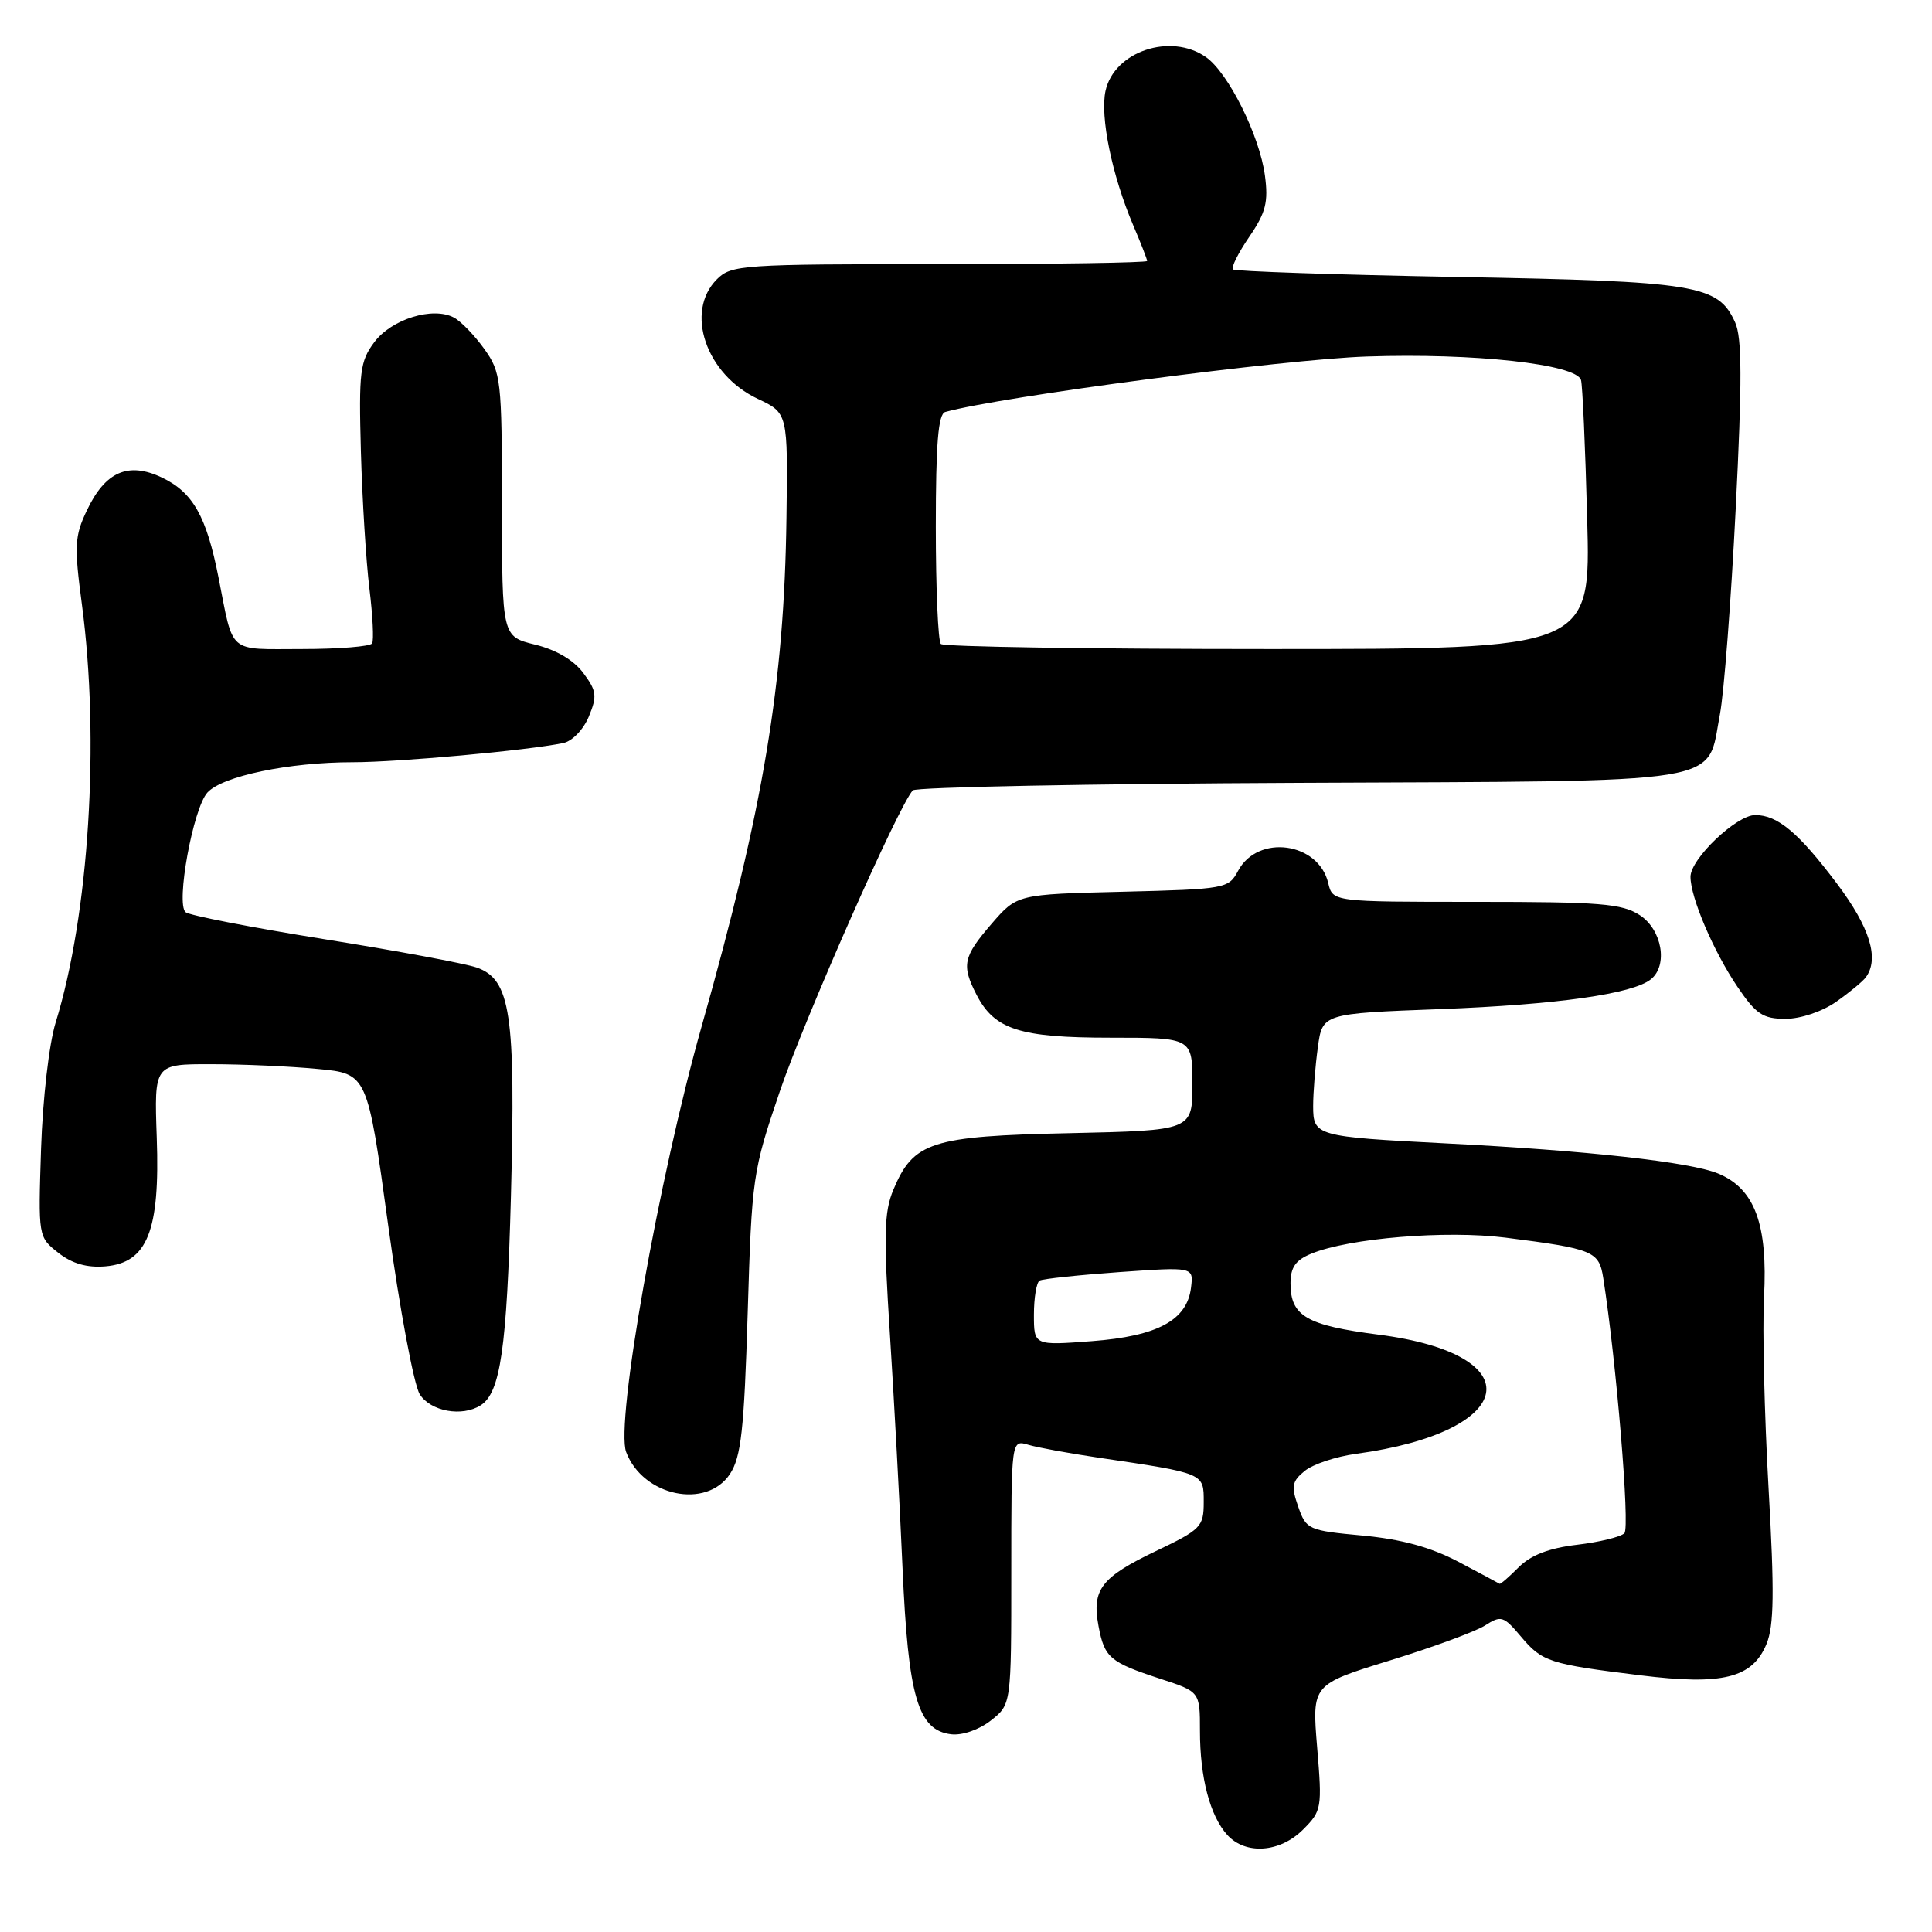 <?xml version="1.0" encoding="UTF-8" standalone="no"?>
<!DOCTYPE svg PUBLIC "-//W3C//DTD SVG 1.1//EN" "http://www.w3.org/Graphics/SVG/1.1/DTD/svg11.dtd" >
<svg xmlns="http://www.w3.org/2000/svg" xmlns:xlink="http://www.w3.org/1999/xlink" version="1.1" viewBox="0 0 256 256">
 <g >
 <path fill="currentColor"
d=" M 172.66 242.43 C 175.14 239.95 175.20 239.58 174.53 231.54 C 173.84 223.21 173.84 223.21 184.17 220.02 C 189.85 218.27 195.53 216.18 196.78 215.38 C 198.90 214.02 199.23 214.12 201.53 216.85 C 204.35 220.20 205.26 220.50 217.36 221.99 C 228.26 223.34 232.20 222.36 234.07 217.84 C 235.07 215.41 235.13 210.99 234.34 197.13 C 233.79 187.43 233.52 176.08 233.74 171.89 C 234.26 162.24 232.52 157.53 227.69 155.51 C 224.00 153.97 210.31 152.45 191.50 151.50 C 174.36 150.62 174.00 150.52 174.00 146.56 C 174.00 144.76 174.28 141.26 174.62 138.79 C 175.23 134.30 175.23 134.30 190.87 133.71 C 206.35 133.12 216.33 131.70 218.75 129.76 C 221.05 127.91 220.23 123.20 217.29 121.27 C 214.93 119.73 212.07 119.50 195.58 119.50 C 176.59 119.50 176.59 119.50 176.00 117.02 C 174.72 111.59 166.68 110.49 164.06 115.38 C 162.79 117.75 162.41 117.82 148.77 118.16 C 134.77 118.50 134.77 118.50 131.38 122.42 C 127.61 126.79 127.38 127.89 129.41 131.84 C 131.79 136.43 135.14 137.50 147.15 137.50 C 158.00 137.50 158.00 137.50 158.00 143.65 C 158.00 149.79 158.00 149.79 141.70 150.15 C 123.37 150.54 121.03 151.30 118.37 157.66 C 117.14 160.61 117.07 163.68 117.92 176.83 C 118.47 185.45 119.23 199.36 119.59 207.75 C 120.34 224.87 121.63 229.28 126.05 229.80 C 127.52 229.97 129.75 229.19 131.30 227.97 C 134.00 225.85 134.00 225.85 134.00 208.31 C 134.00 190.77 134.00 190.77 136.25 191.44 C 137.49 191.81 141.65 192.57 145.50 193.14 C 159.68 195.24 159.50 195.17 159.50 199.04 C 159.50 202.30 159.14 202.67 153.17 205.52 C 145.90 209.00 144.65 210.62 145.56 215.46 C 146.35 219.66 147.05 220.26 153.75 222.45 C 159.00 224.16 159.00 224.16 159.00 229.34 C 159.00 235.54 160.33 240.60 162.62 243.14 C 165.05 245.81 169.60 245.49 172.66 242.43 Z  M 96.73 195.30 C 98.20 193.05 98.60 189.48 99.07 174.05 C 99.62 155.97 99.72 155.22 103.34 144.58 C 106.60 135.00 119.04 106.83 120.95 104.73 C 121.33 104.30 144.40 103.85 172.22 103.73 C 229.87 103.47 226.08 104.09 227.90 94.64 C 228.44 91.81 229.38 79.56 229.99 67.41 C 230.85 50.46 230.83 44.71 229.91 42.71 C 227.65 37.73 224.90 37.28 193.17 36.70 C 177.03 36.41 163.62 35.95 163.37 35.70 C 163.11 35.44 164.09 33.49 165.54 31.37 C 167.73 28.17 168.08 26.77 167.61 23.26 C 166.90 17.95 162.76 9.65 159.80 7.57 C 155.13 4.30 147.64 6.81 146.49 12.03 C 145.74 15.44 147.35 23.26 150.15 29.83 C 151.17 32.22 152.00 34.35 152.00 34.58 C 152.00 34.81 139.62 35.00 124.50 35.00 C 98.33 35.00 96.90 35.10 95.00 37.00 C 90.70 41.30 93.54 49.62 100.41 52.85 C 104.40 54.73 104.40 54.73 104.21 68.61 C 103.92 90.60 101.19 106.96 92.97 136.00 C 87.28 156.10 81.52 188.60 82.97 192.41 C 85.19 198.27 93.62 200.03 96.73 195.30 Z  M 63.69 186.21 C 66.31 184.55 67.16 178.67 67.70 158.51 C 68.34 134.31 67.66 129.78 63.16 128.20 C 61.61 127.66 52.50 125.97 42.92 124.44 C 33.34 122.90 25.09 121.30 24.59 120.87 C 23.28 119.74 25.58 107.12 27.48 105.02 C 29.46 102.84 38.27 101.00 46.75 101.00 C 52.75 101.00 69.88 99.44 74.62 98.46 C 75.82 98.22 77.30 96.68 78.02 94.95 C 79.14 92.24 79.06 91.55 77.30 89.19 C 76.05 87.49 73.70 86.10 70.92 85.42 C 66.52 84.34 66.52 84.34 66.51 66.92 C 66.50 50.31 66.39 49.35 64.18 46.25 C 62.90 44.46 61.09 42.58 60.15 42.08 C 57.36 40.59 51.88 42.28 49.59 45.35 C 47.70 47.89 47.53 49.25 47.82 59.83 C 48.00 66.25 48.51 74.42 48.95 78.00 C 49.39 81.58 49.55 84.84 49.31 85.25 C 49.08 85.66 44.89 86.00 40.01 86.00 C 30.05 86.00 30.99 86.81 28.95 76.50 C 27.36 68.42 25.56 65.24 21.48 63.29 C 17.00 61.15 13.95 62.48 11.51 67.63 C 9.88 71.04 9.82 72.33 10.85 80.08 C 13.25 98.10 11.80 121.16 7.37 135.50 C 6.50 138.32 5.66 145.60 5.44 152.20 C 5.06 163.88 5.06 163.90 7.72 166.00 C 9.55 167.44 11.51 168.00 13.95 167.80 C 19.52 167.33 21.21 163.11 20.77 150.75 C 20.43 141.00 20.43 141.00 27.96 141.01 C 32.11 141.01 38.47 141.29 42.09 141.64 C 48.68 142.26 48.68 142.26 51.44 162.38 C 52.96 173.45 54.84 183.51 55.62 184.75 C 57.06 187.02 61.23 187.78 63.69 186.21 Z  M 243.29 132.75 C 245.06 131.51 246.83 130.05 247.23 129.50 C 249.05 127.03 247.78 122.90 243.41 117.09 C 238.33 110.34 235.55 108.00 232.58 108.00 C 230.08 108.00 224.00 113.80 224.00 116.18 C 224.00 118.93 227.04 126.05 230.22 130.75 C 232.68 134.39 233.60 135.00 236.59 135.00 C 238.59 135.00 241.45 134.04 243.29 132.75 Z  M 193.24 206.94 C 189.57 205.01 185.74 203.96 180.55 203.47 C 173.36 202.80 173.08 202.68 172.02 199.64 C 171.07 196.93 171.19 196.28 172.89 194.90 C 173.98 194.01 177.03 193.00 179.68 192.64 C 201.17 189.72 203.11 179.48 182.68 176.85 C 173.12 175.62 171.00 174.39 171.00 170.05 C 171.00 167.93 171.67 166.97 173.75 166.12 C 178.79 164.05 191.59 163.00 199.46 163.99 C 211.15 165.48 211.88 165.78 212.44 169.35 C 214.18 180.46 216.00 202.40 215.24 203.16 C 214.75 203.65 211.92 204.34 208.96 204.69 C 205.25 205.13 202.86 206.05 201.24 207.66 C 199.96 208.95 198.82 209.94 198.70 209.86 C 198.59 209.78 196.13 208.47 193.24 206.94 Z  M 137.00 174.20 C 137.00 171.96 137.34 169.93 137.75 169.69 C 138.16 169.45 142.92 168.95 148.32 168.56 C 158.15 167.87 158.15 167.87 157.82 170.59 C 157.31 174.93 153.40 177.05 144.68 177.71 C 137.00 178.29 137.00 178.29 137.00 174.20 Z  M 124.67 85.33 C 124.30 84.97 124.00 77.98 124.00 69.80 C 124.00 58.76 124.32 54.85 125.25 54.59 C 132.66 52.54 170.15 47.60 181.13 47.24 C 195.31 46.76 208.85 48.25 209.49 50.35 C 209.69 50.98 210.06 59.26 210.31 68.75 C 210.78 86.00 210.78 86.00 168.06 86.00 C 144.56 86.00 125.03 85.70 124.67 85.33 Z "/>
</g>
</svg>